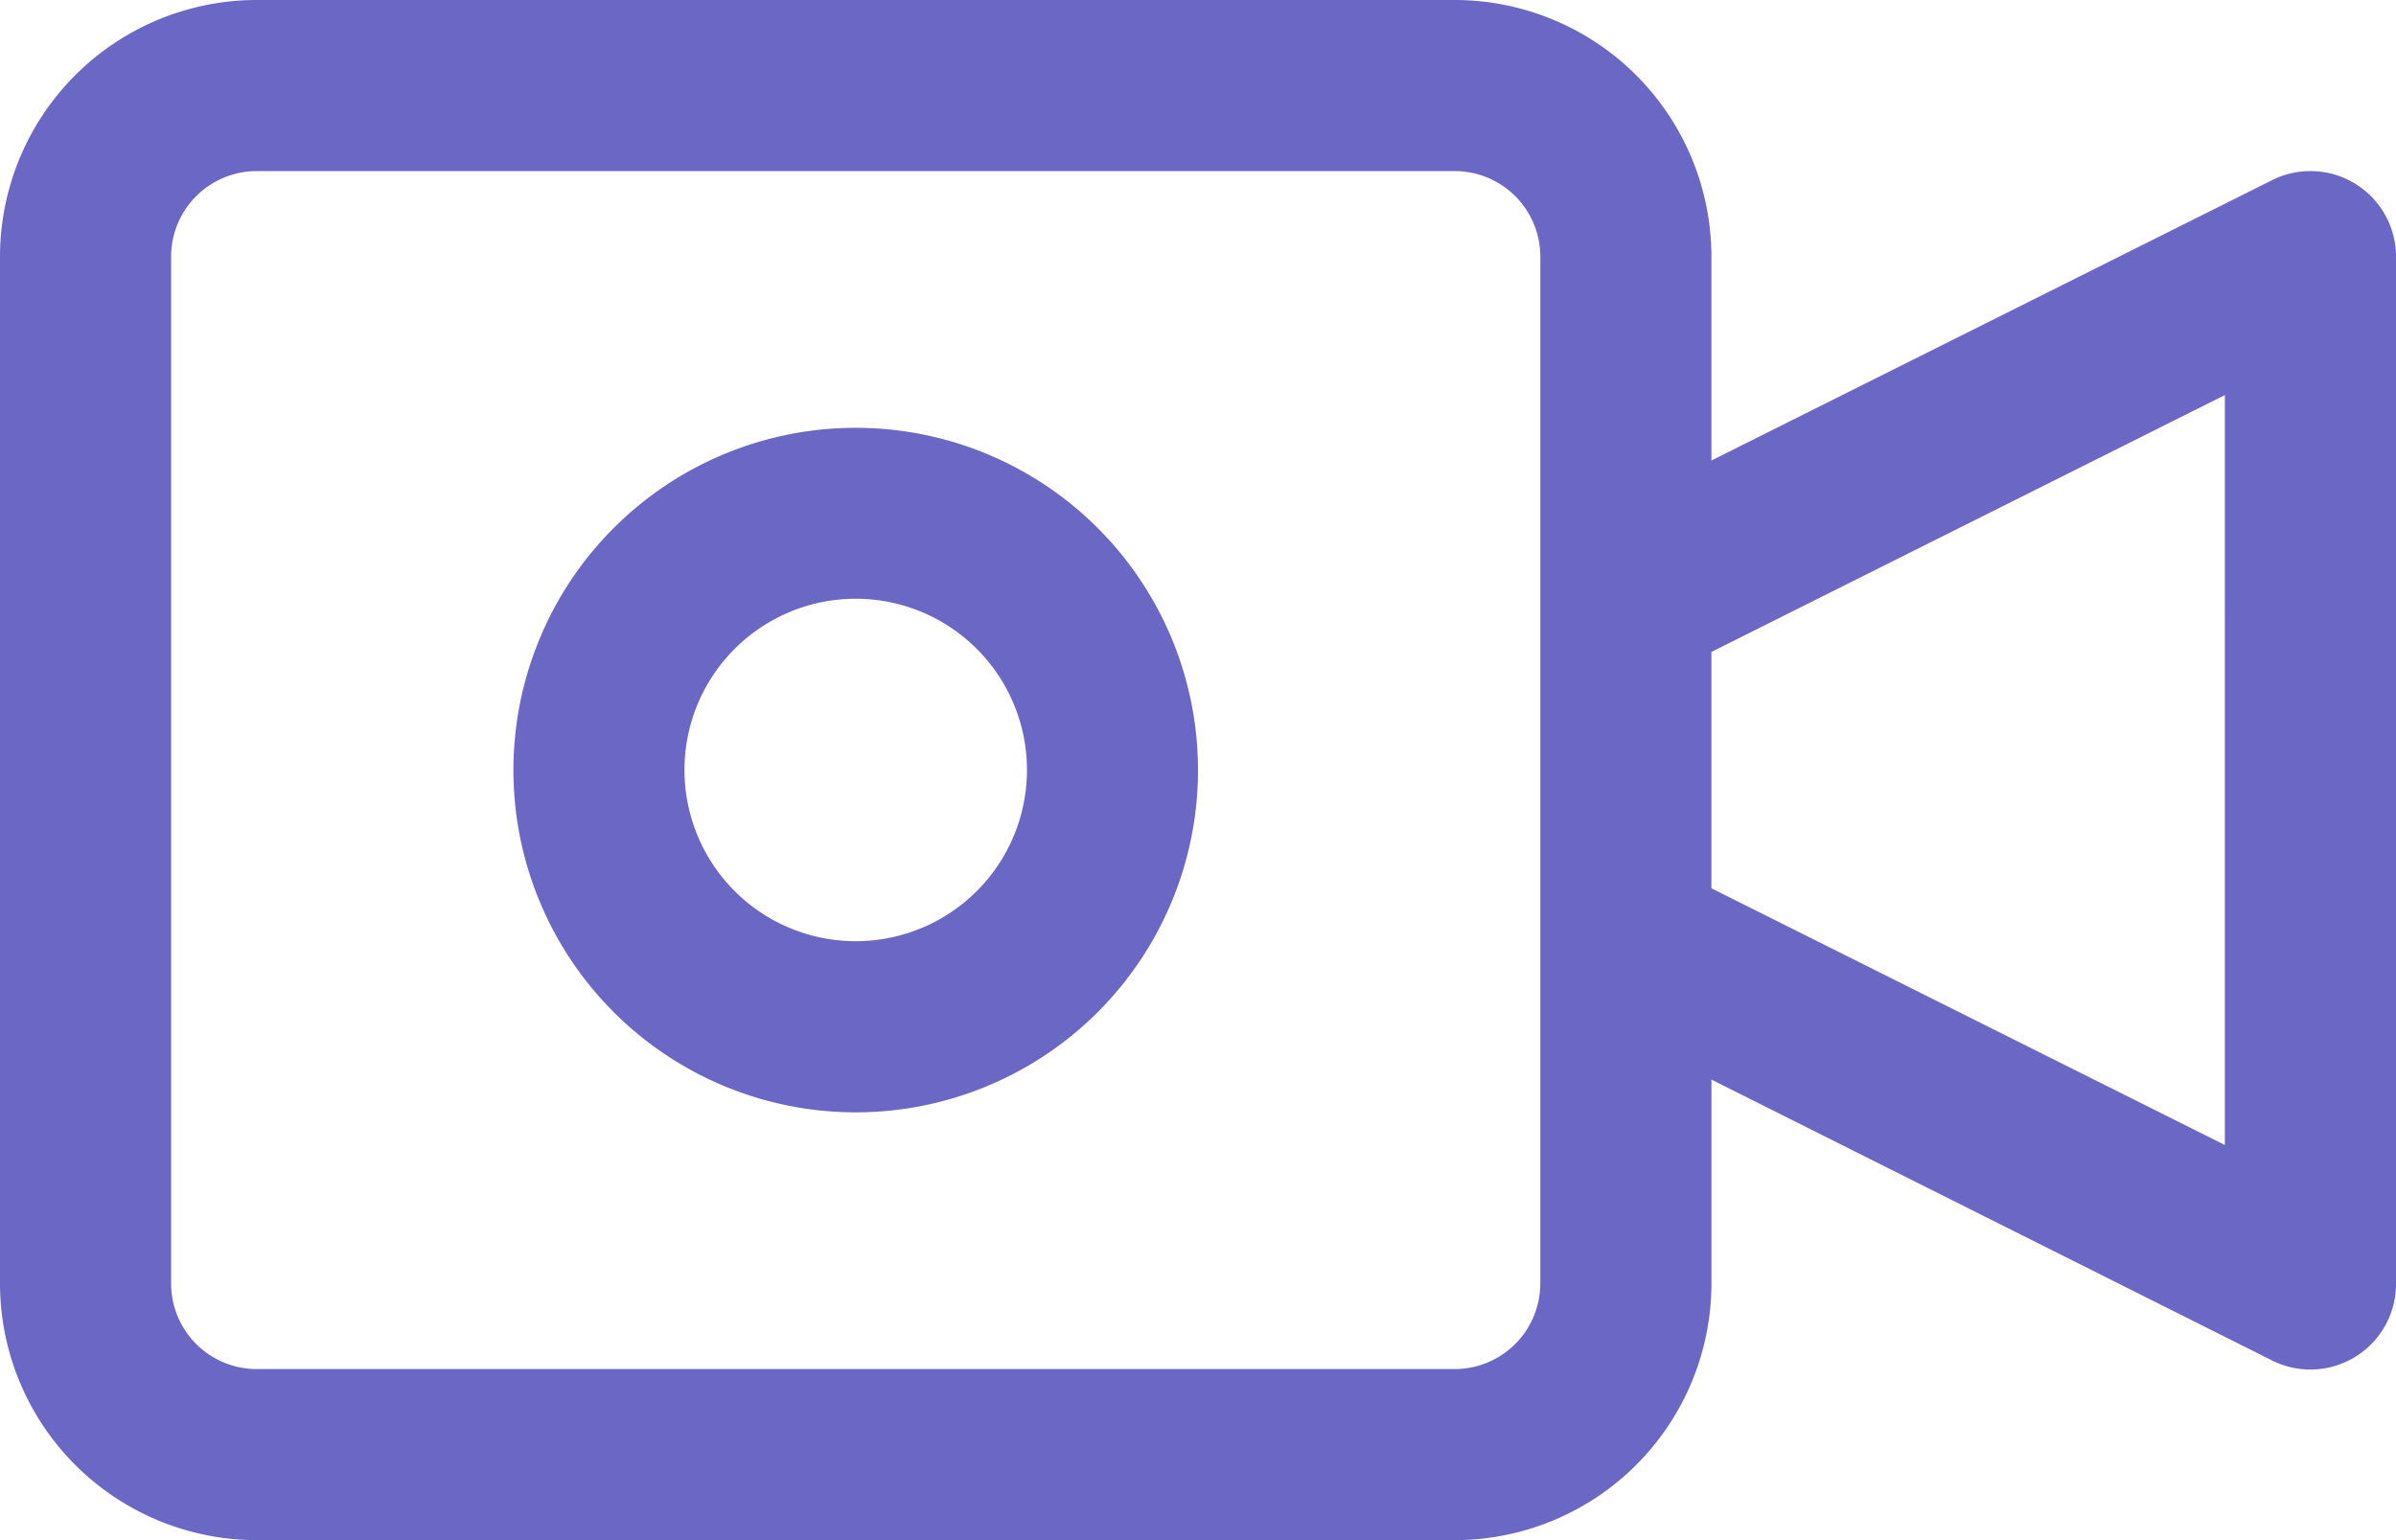 <svg xmlns="http://www.w3.org/2000/svg" width="89.549" height="57.567" viewBox="0 0 89.549 57.567">
  <g id="video-camera" opacity="0.8">
    <g id="Group_12340" data-name="Group 12340" transform="translate(0 0)">
      <g id="Group_12339" data-name="Group 12339">
        <path id="Path_2153" data-name="Path 2153" d="M88.033,92.206a3.2,3.2,0,0,0-3.112-.141l-20.958,10.48V94.928a9.6,9.6,0,0,0-9.595-9.595H9.595A9.6,9.6,0,0,0,0,94.928v38.378A9.6,9.6,0,0,0,9.595,142.9H54.369a9.6,9.6,0,0,0,9.595-9.595v-7.618l20.958,10.5a3.2,3.2,0,0,0,4.628-2.878V94.928A3.2,3.2,0,0,0,88.033,92.206Zm-30.466,41.1a3.2,3.2,0,0,1-3.2,3.2H9.595a3.2,3.2,0,0,1-3.2-3.2V94.928a3.2,3.2,0,0,1,3.2-3.2H54.369a3.2,3.2,0,0,1,3.2,3.2v38.378Zm25.585-5.175-19.189-9.595V109.7L83.153,100.1Z" transform="translate(0 -85.333)" fill="#4642b7"/>
      </g>
    </g>
    <g id="Group_12342" data-name="Group 12342" transform="translate(19.189 15.991)">
      <g id="Group_12341" data-name="Group 12341">
        <path id="Path_2154" data-name="Path 2154" d="M115.193,170.667a12.793,12.793,0,1,0,12.793,12.793A12.793,12.793,0,0,0,115.193,170.667Zm0,19.189a6.4,6.4,0,1,1,6.4-6.4A6.4,6.4,0,0,1,115.193,189.856Z" transform="translate(-102.4 -170.667)" fill="#4642b7"/>
      </g>
    </g>
  </g>
</svg>
